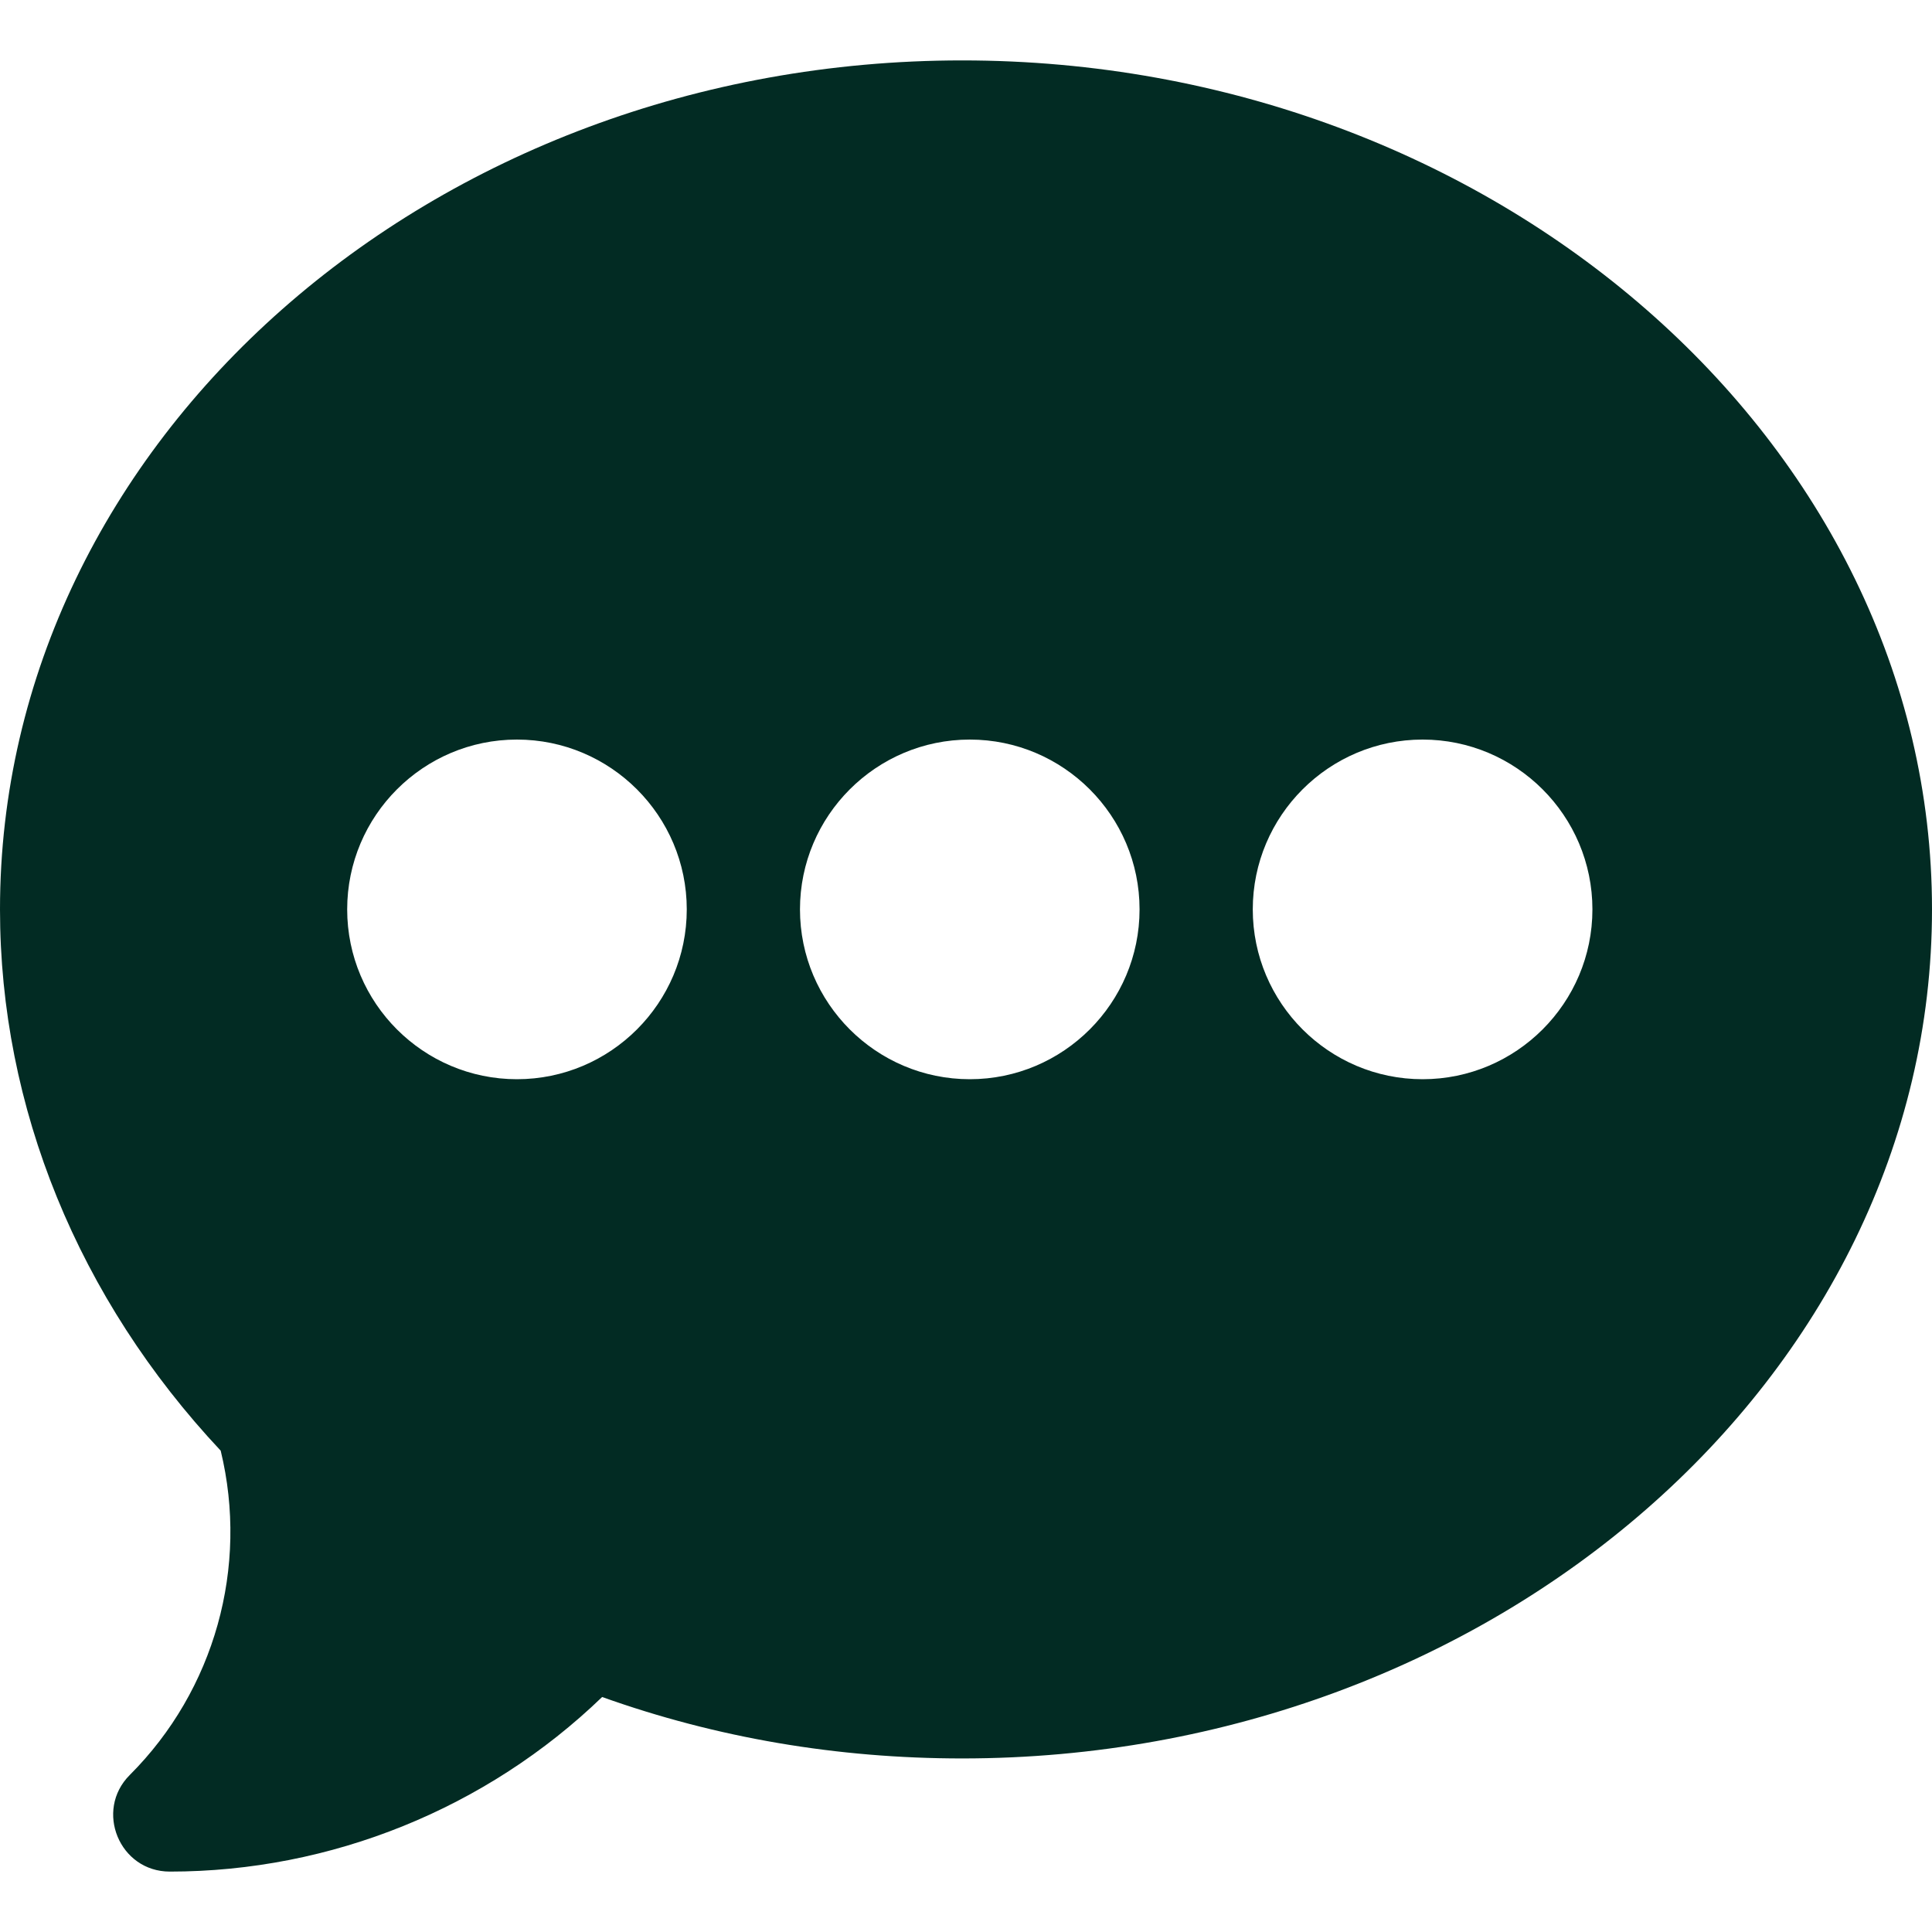 <svg width="30" height="30" viewBox="0 0 30 30" fill="none" xmlns="http://www.w3.org/2000/svg">
<g clip-path="url(#clip0_395_652)">
<path d="M14.941 0.938C6.703 0.938 0 6.851 0 14.121C0 17.192 1.215 20.168 3.427 22.526C3.865 24.331 3.334 26.244 2.015 27.562C1.464 28.113 1.854 29.062 2.637 29.062C5.141 29.062 7.556 28.081 9.35 26.351C11.124 26.985 13.002 27.305 14.941 27.305C23.18 27.305 30 21.391 30 14.121C30 6.851 23.18 0.938 14.941 0.938ZM8.027 16.758C6.573 16.758 5.391 15.575 5.391 14.121C5.391 12.667 6.573 11.484 8.027 11.484C9.481 11.484 10.664 12.667 10.664 14.121C10.664 15.575 9.481 16.758 8.027 16.758ZM15.059 16.758C13.605 16.758 12.422 15.575 12.422 14.121C12.422 12.667 13.605 11.484 15.059 11.484C16.512 11.484 17.695 12.667 17.695 14.121C17.695 15.575 16.512 16.758 15.059 16.758ZM22.09 16.758C20.636 16.758 19.453 15.575 19.453 14.121C19.453 12.667 20.636 11.484 22.09 11.484C23.544 11.484 24.727 12.667 24.727 14.121C24.727 15.575 23.544 16.758 22.09 16.758Z" fill="#022B23"/>
</g>
<defs>
<clipPath id="clip0_395_652">
<rect width="30" height="30" fill="white"/>
</clipPath>
</defs>
</svg>
